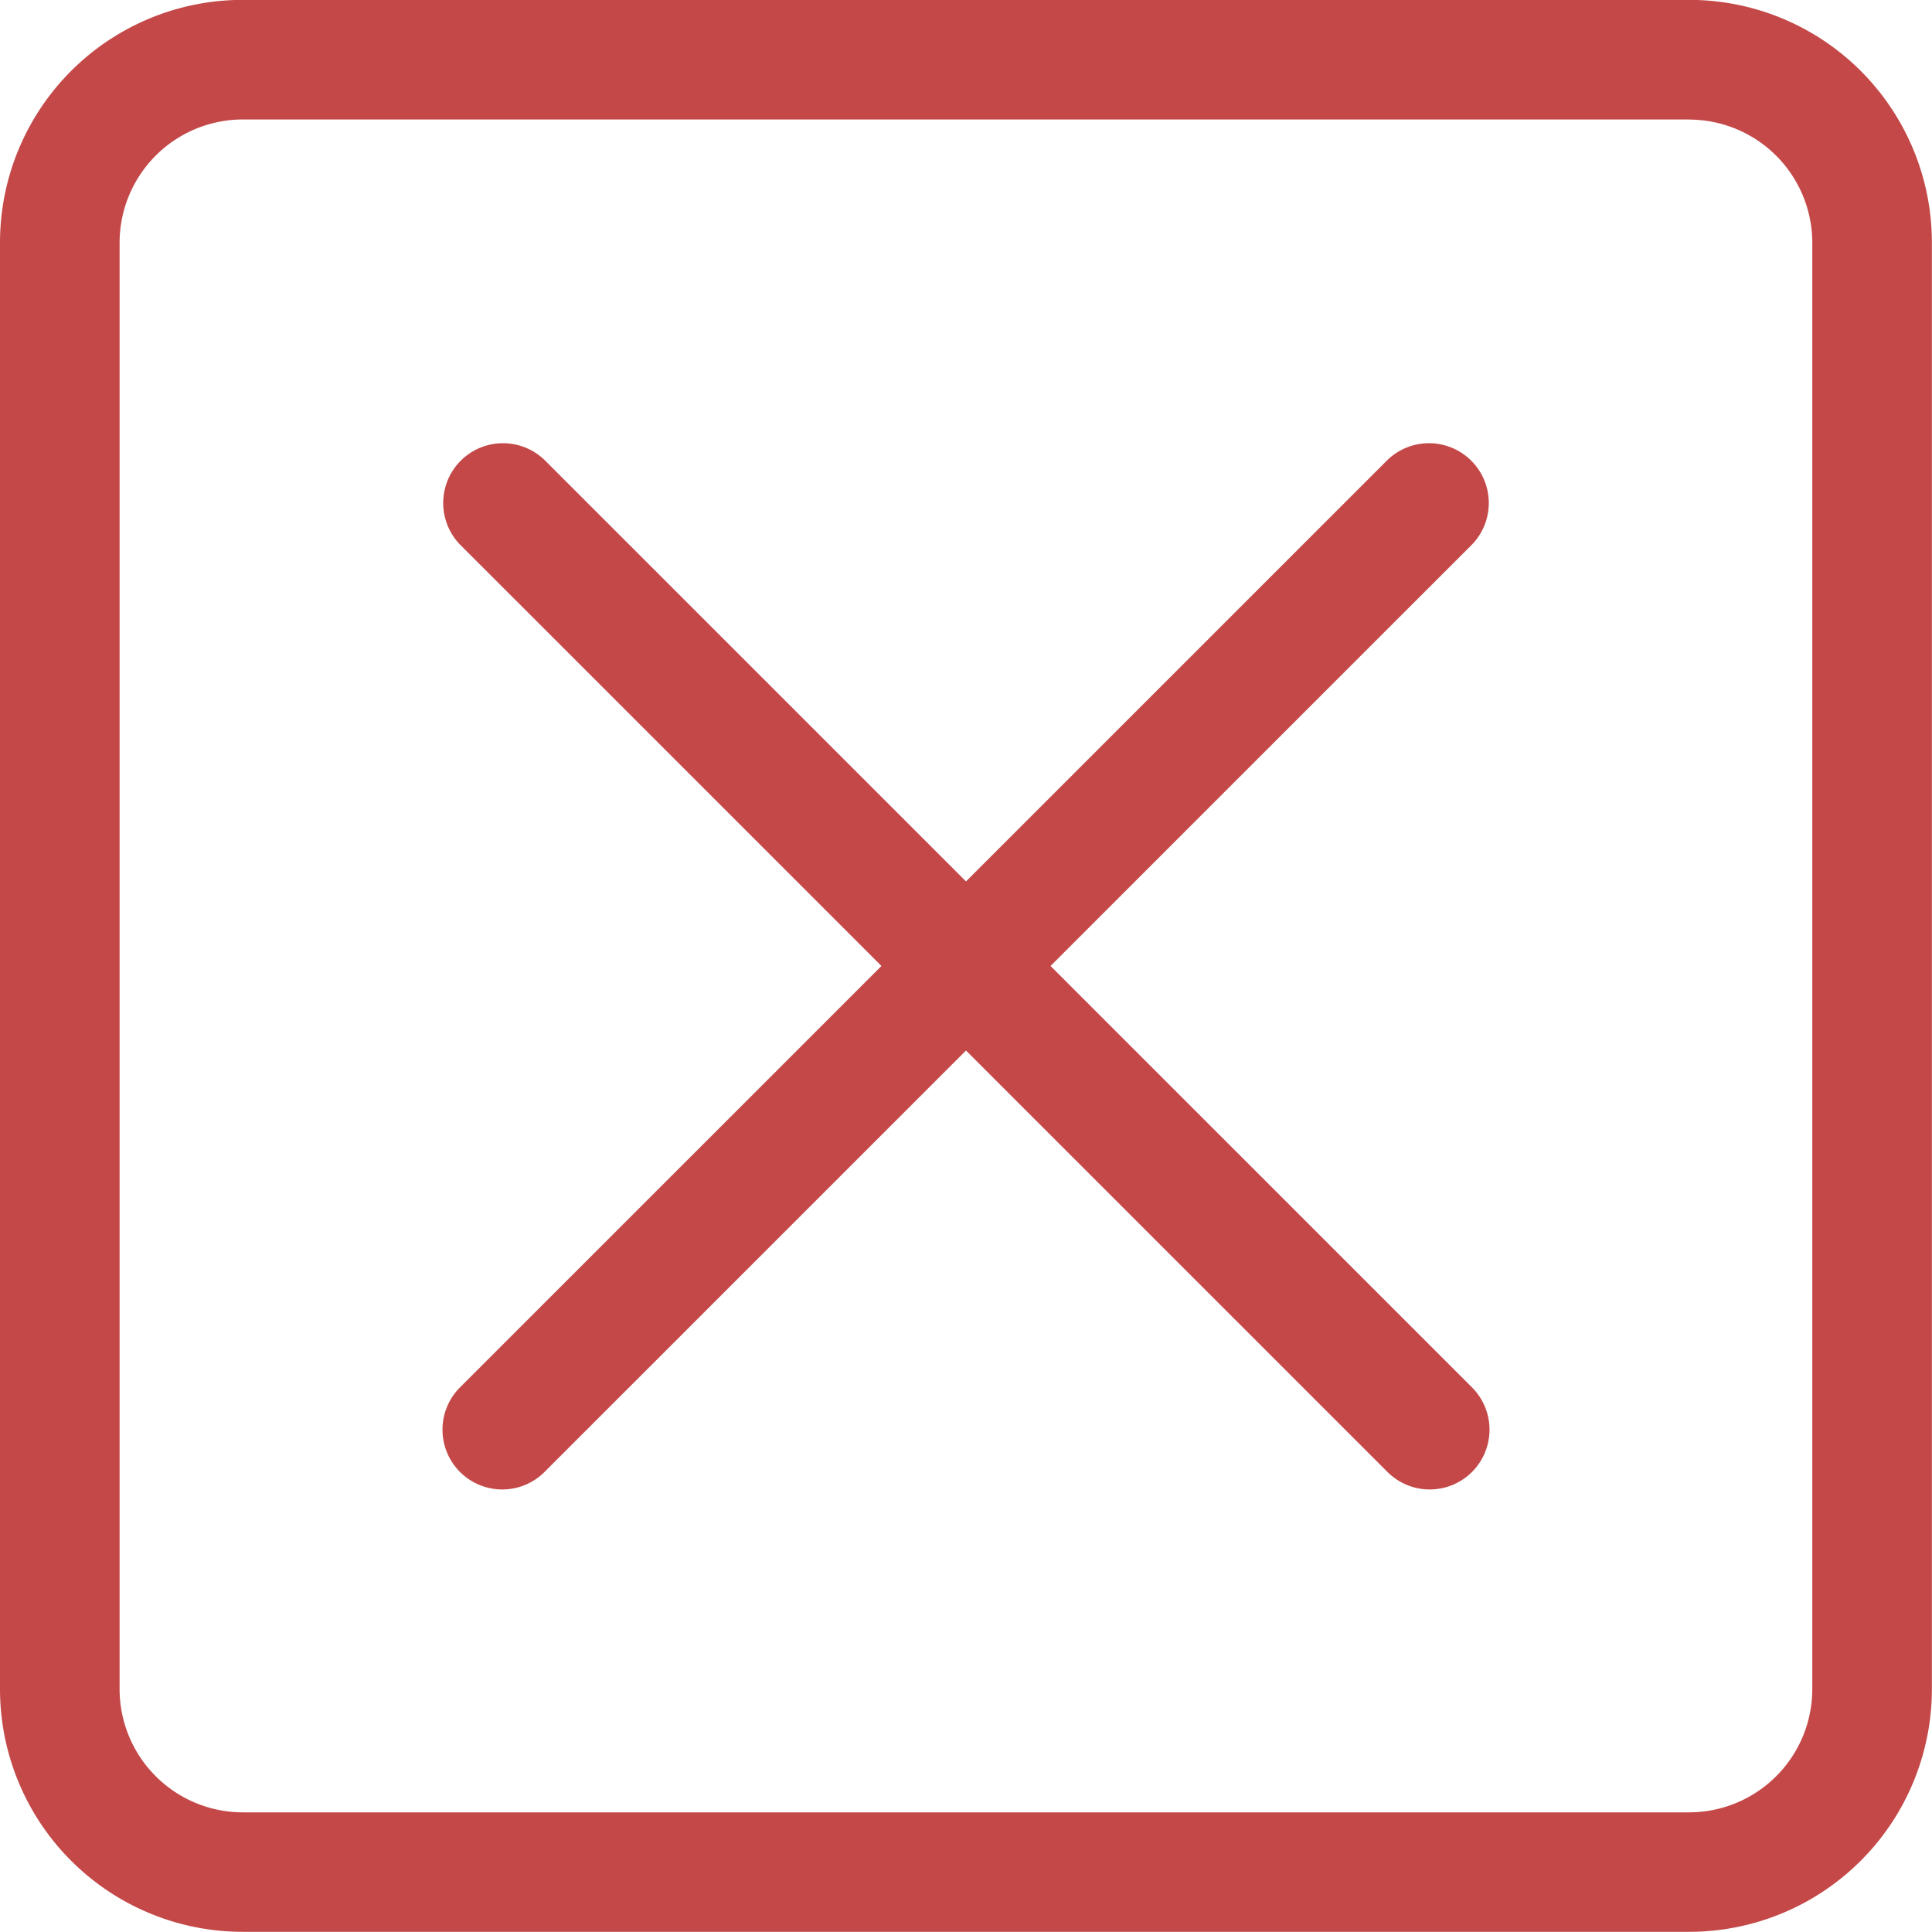 <svg viewBox="0 0 32.311 32.31" xmlns="http://www.w3.org/2000/svg"><path d="M28.249 2a2.062 2.062 0 0 1 2.06 2.059V28.25a2.062 2.062 0 0 1-2.06 2.06H4.06A2.063 2.063 0 0 1 2 28.25V4.057a2.063 2.063 0 0 1 2.06-2.059h24.189m0-2H4.06A4.059 4.059 0 0 0 0 4.057v24.191a4.06 4.06 0 0 0 4.06 4.06h24.189a4.06 4.06 0 0 0 4.06-4.06V4.057a4.059 4.059 0 0 0-4.06-4.059Z" fill="#c44848" class="fill-000000"></path><path d="M23.911 24.91a1 1 0 0 1-.707-.293L7.693 9.107a1 1 0 0 1 1.414-1.414l15.511 15.51a1 1 0 0 1-.707 1.707Z" fill="#c44848" class="fill-000000"></path><path d="M8.4 24.91a1 1 0 0 1-.707-1.707l15.511-15.51a1 1 0 0 1 1.414 1.414L9.107 24.617a1 1 0 0 1-.707.293Z" fill="#c44848" class="fill-000000"></path></svg>